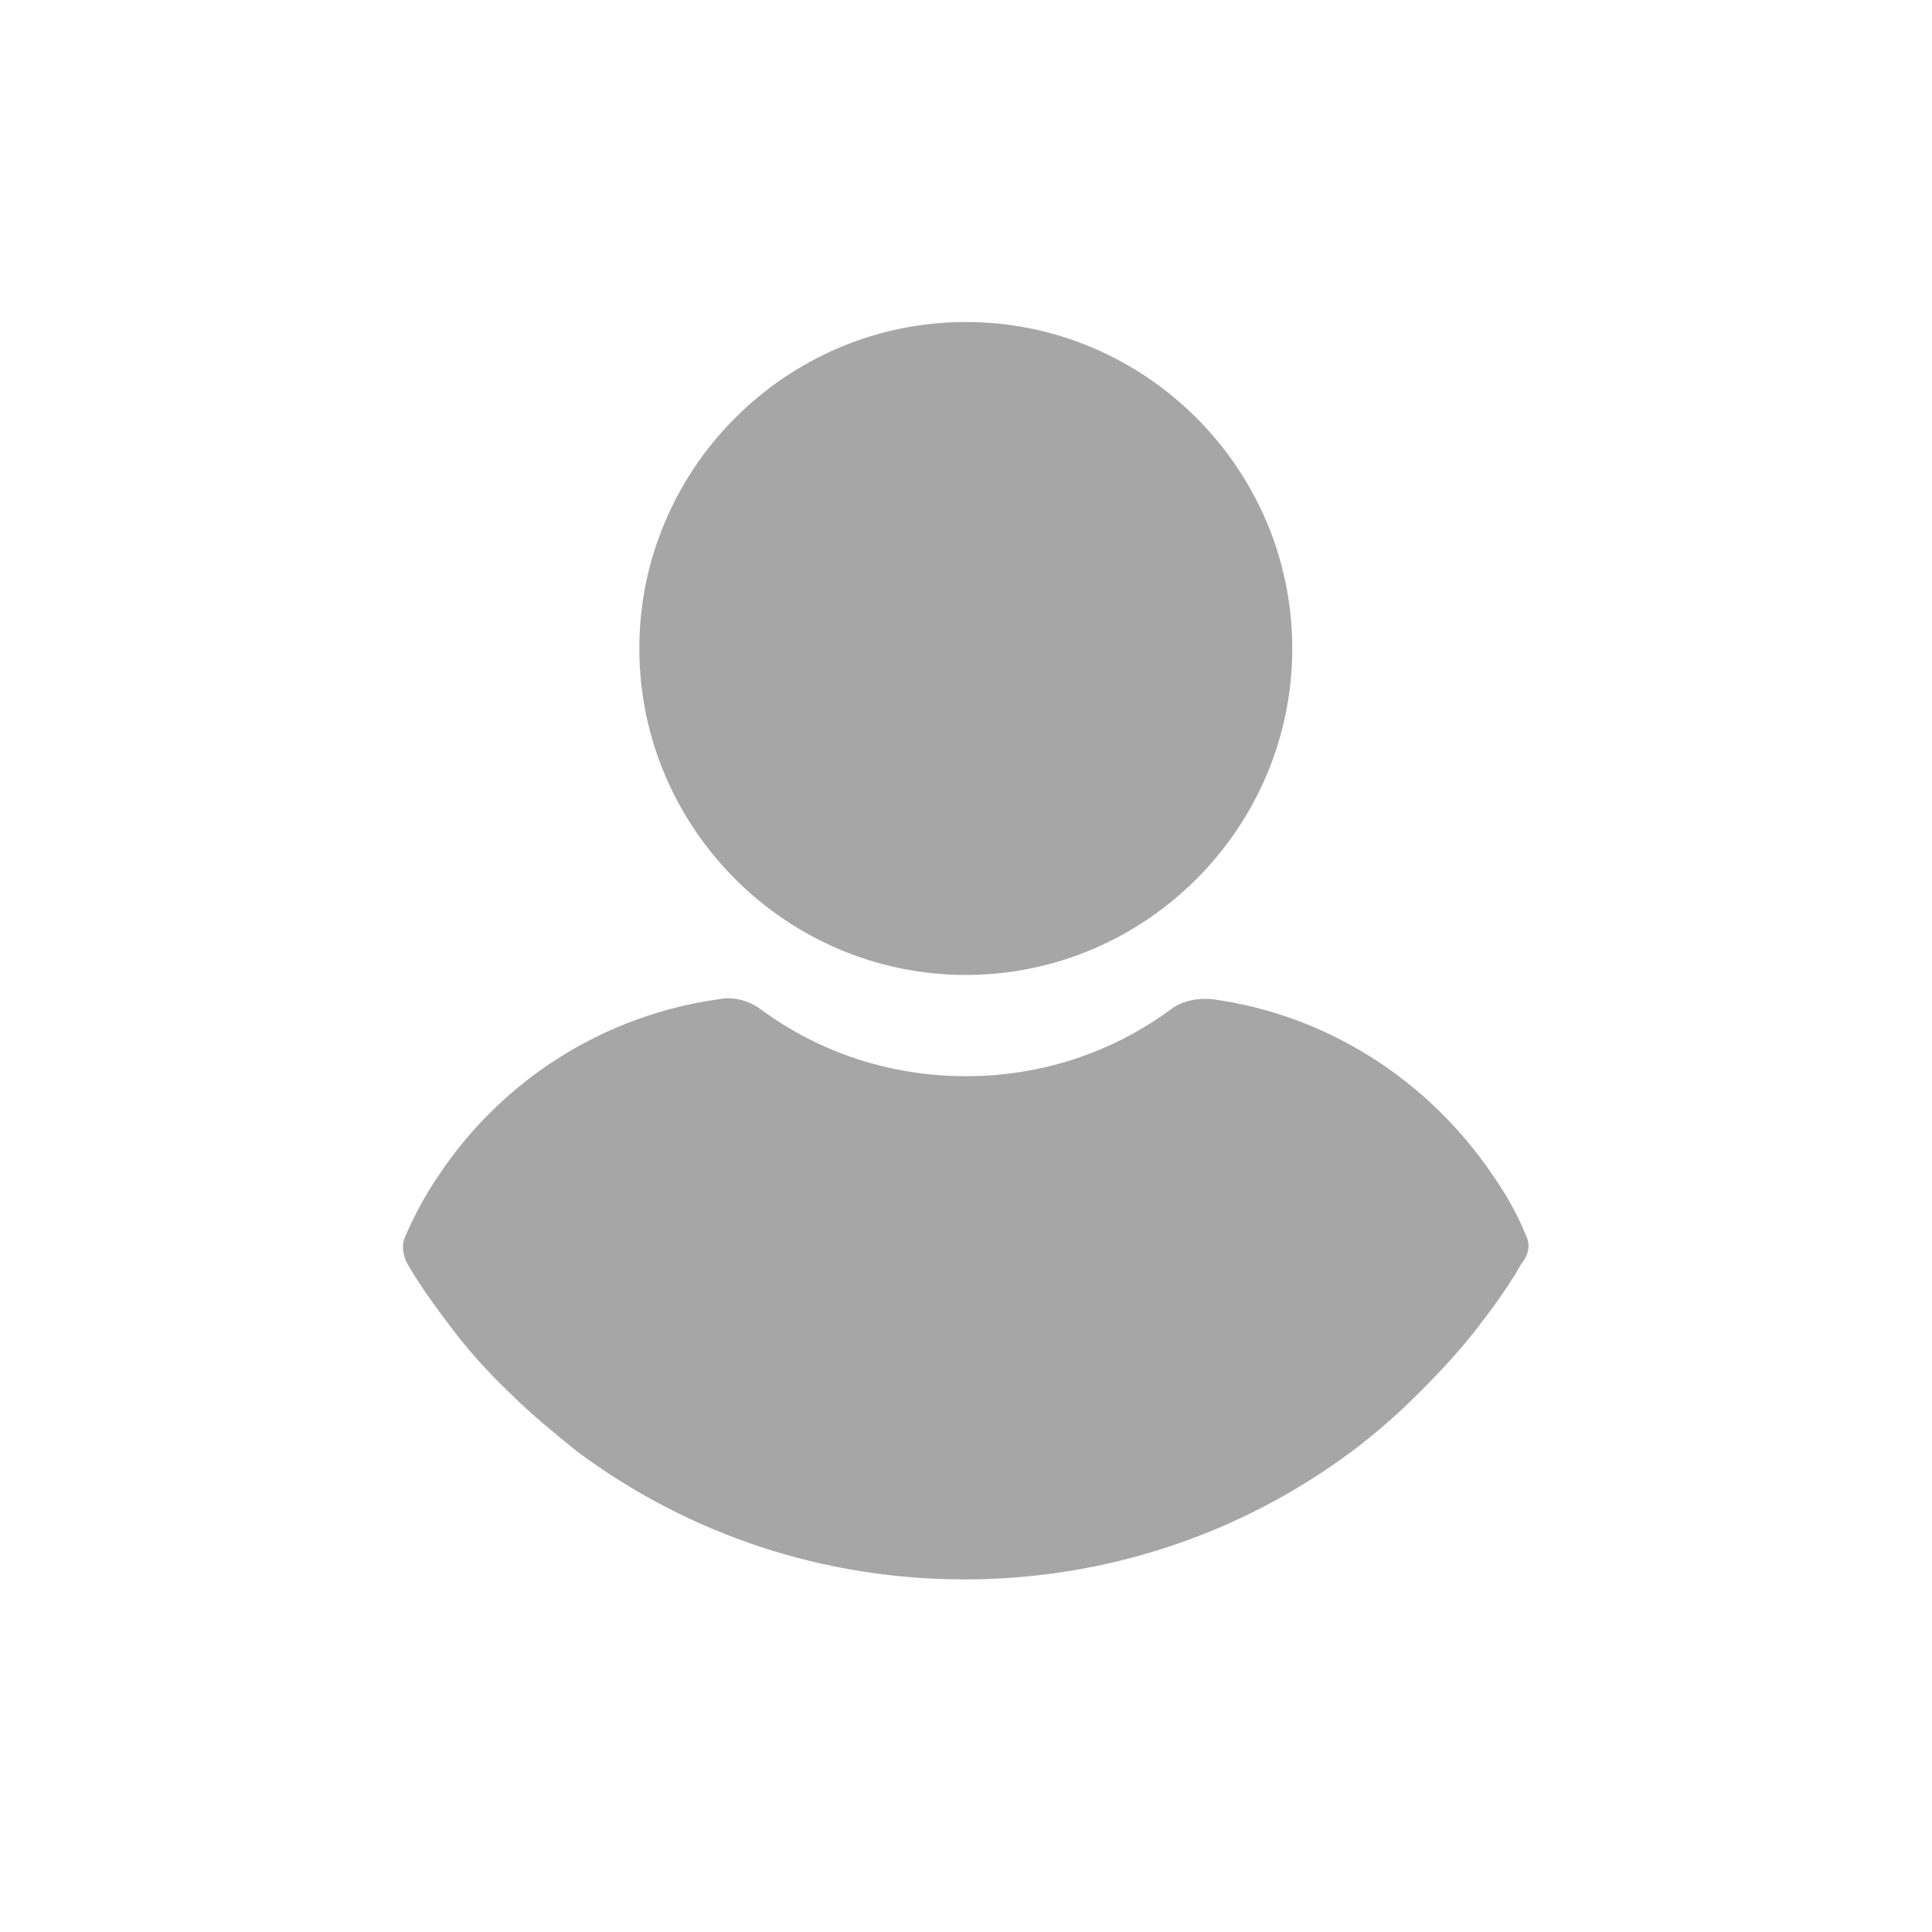 <svg width="24" height="24" viewBox="0 0 24 24" fill="none" xmlns="http://www.w3.org/2000/svg">
<g clip-path="url(#clip0_328_491)">
<path d="M11.998 4C9.766 4 7.942 5.824 7.942 8.056C7.942 10.287 9.766 12.111 11.998 12.111C14.229 12.111 16.053 10.287 16.053 8.056C16.053 5.824 14.229 4 11.998 4Z" fill="#A6A6A6"/>
<path d="M18.958 15.352C18.852 15.086 18.71 14.839 18.55 14.608C17.736 13.404 16.478 12.607 15.062 12.412C14.884 12.395 14.69 12.43 14.548 12.536C13.804 13.085 12.919 13.369 11.998 13.369C11.077 13.369 10.191 13.085 9.447 12.536C9.306 12.43 9.111 12.377 8.934 12.412C7.517 12.607 6.242 13.404 5.445 14.608C5.286 14.839 5.144 15.104 5.038 15.352C4.985 15.459 5.002 15.582 5.055 15.689C5.197 15.937 5.374 16.185 5.534 16.397C5.781 16.734 6.047 17.035 6.348 17.318C6.596 17.566 6.879 17.796 7.163 18.026C8.562 19.071 10.244 19.62 11.98 19.62C13.716 19.62 15.398 19.071 16.797 18.026C17.081 17.814 17.364 17.566 17.612 17.318C17.895 17.035 18.179 16.734 18.427 16.397C18.604 16.167 18.763 15.937 18.905 15.689C18.993 15.582 19.011 15.458 18.958 15.352Z" fill="#A6A6A6"/>
</g>
<defs>
<clipPath id="clip0_328_491">
<rect width="14" height="15.627" fill="white" transform="translate(5 4)"/>
</clipPath>
</defs>
</svg>
